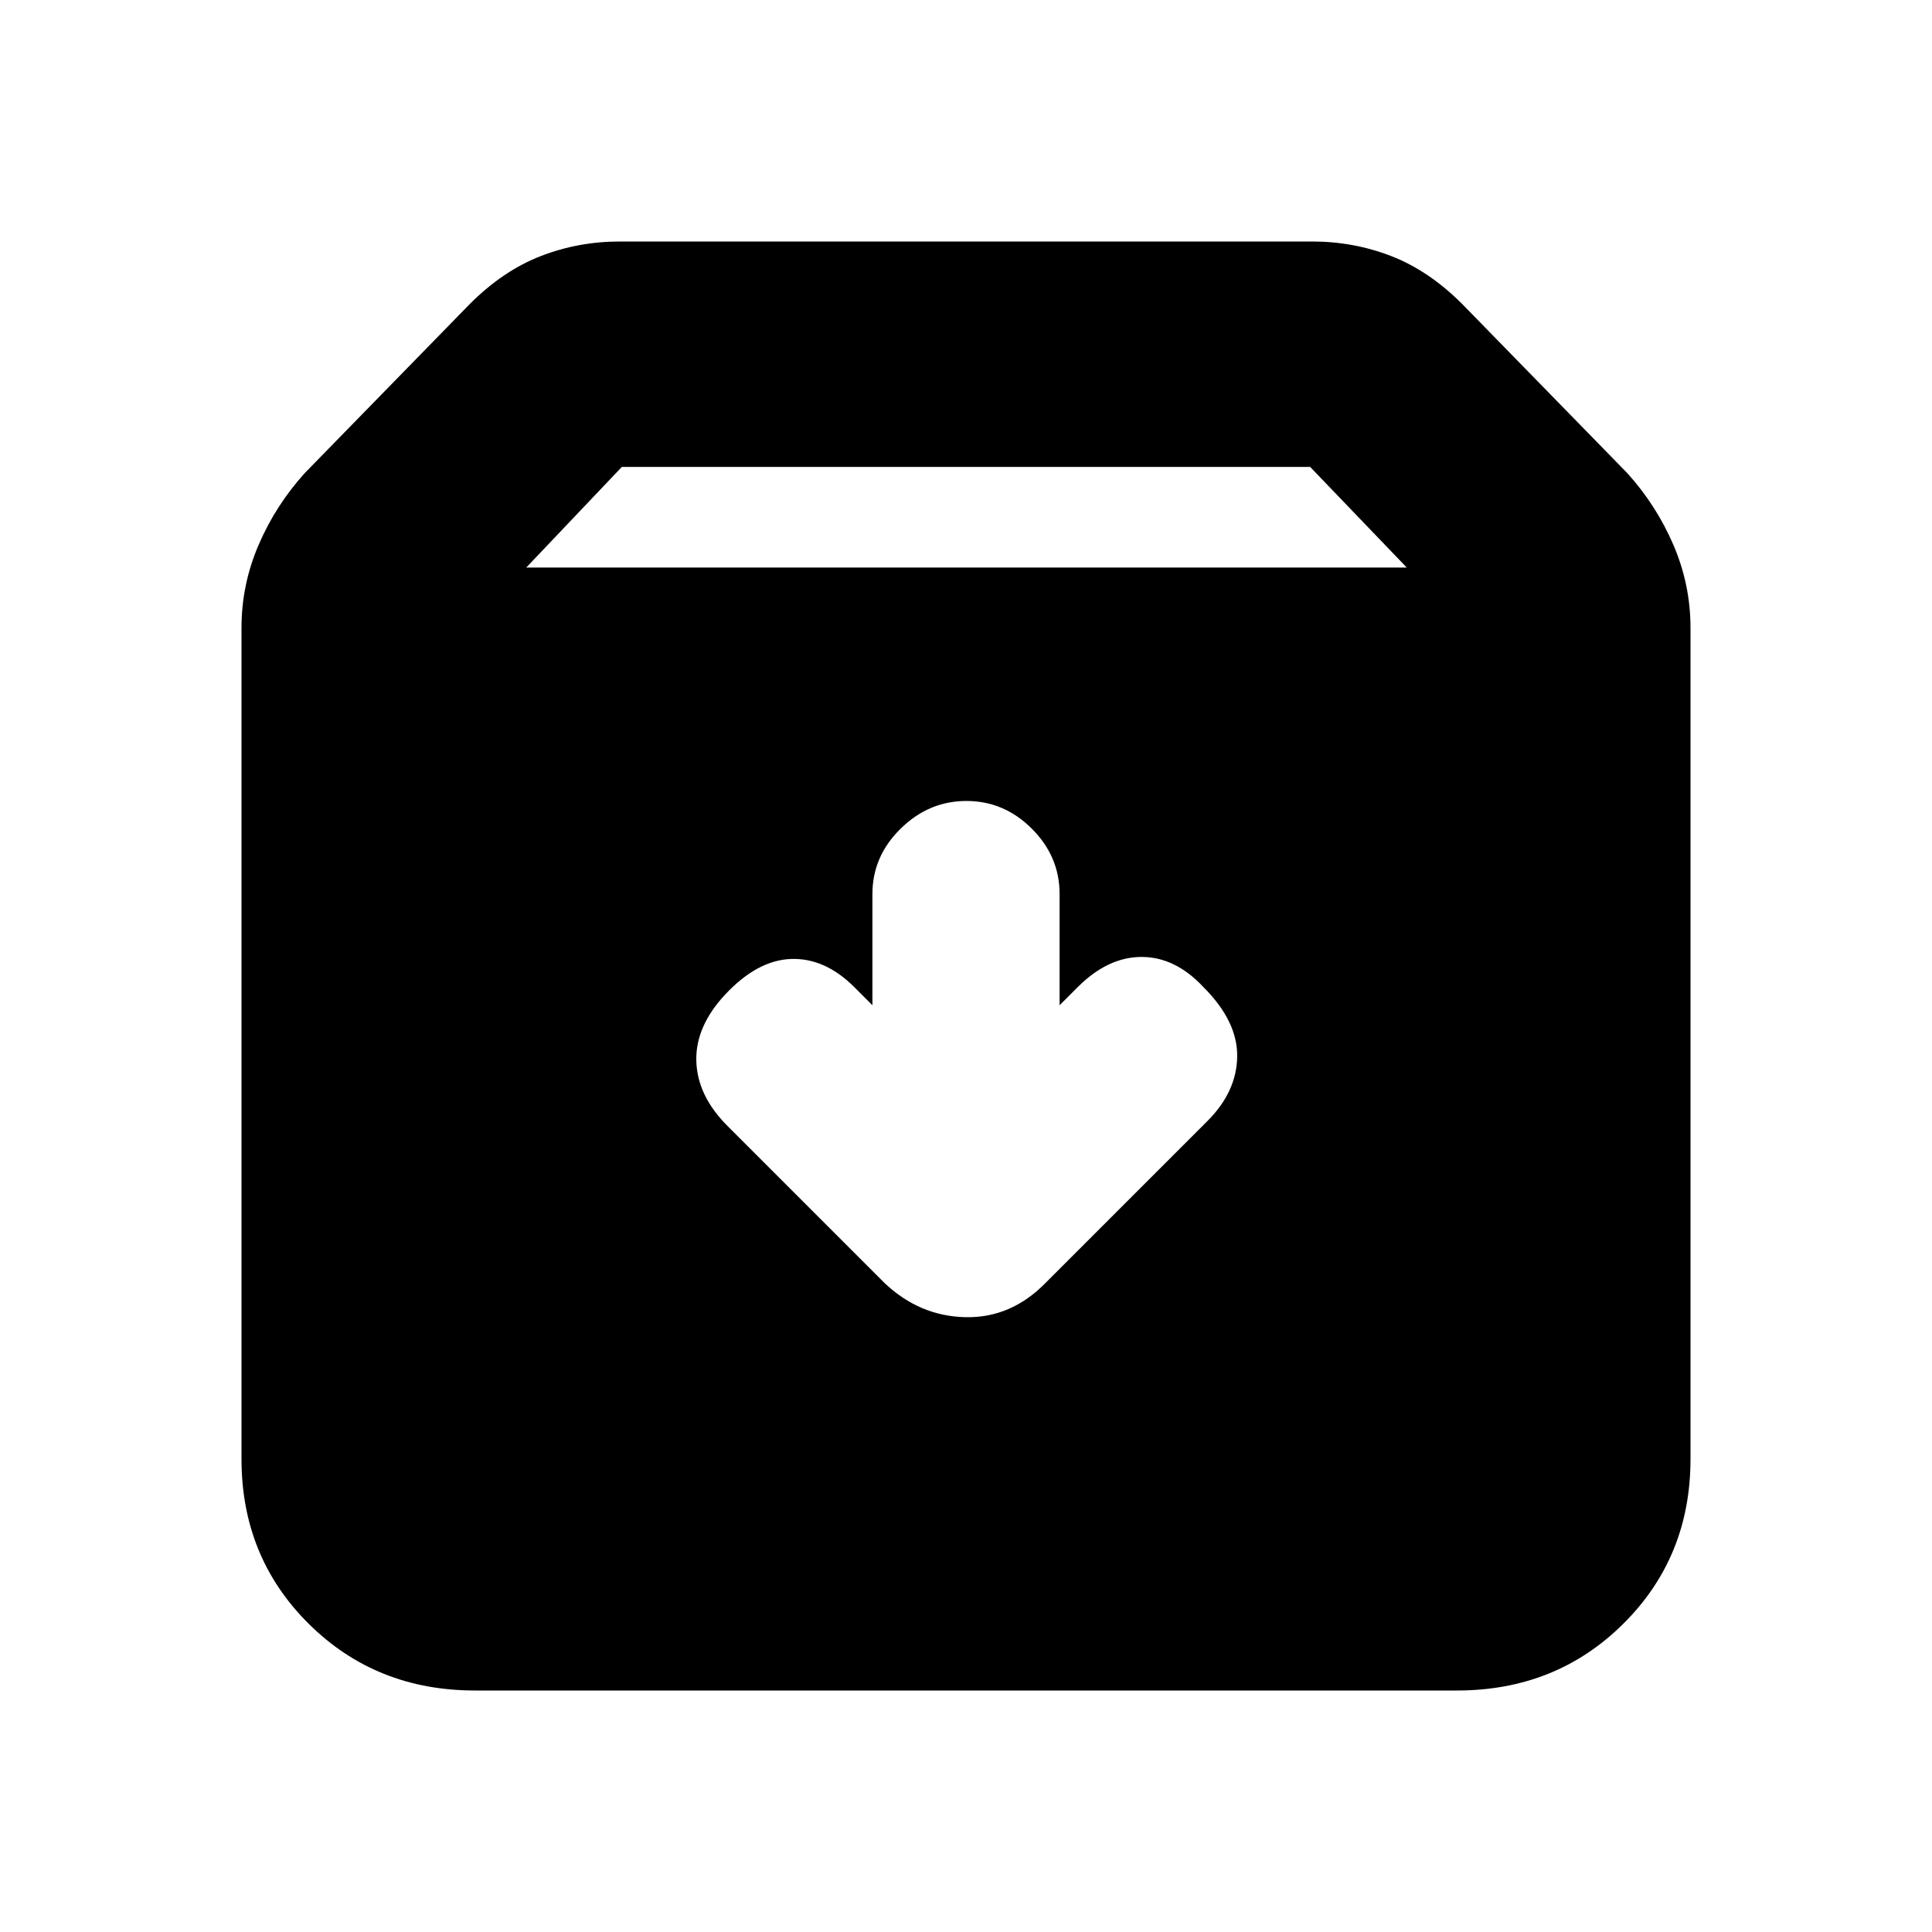 <svg xmlns="http://www.w3.org/2000/svg" height="20" viewBox="0 -960 960 960" width="20"><path d="M236-120q-49.2 0-82.6-33.15Q120-186.3 120-235v-413q0-21.5 8.5-41.25t23-35.75l82-84q16.5-16.5 35.19-23.75Q287.38-840 308-840h344q20.62 0 39.31 7.25T726.5-809l82 84q14.5 16 23 35.75T840-648v413q0 48.7-33.4 81.85Q773.2-120 724-120H236Zm25.5-558H699l-48-50H309l-47.5 50Zm218.71 116q-18.71 0-32.71 13.77t-14 32.44v55.29l-9-9q-14.5-14.5-31.25-14T360.5-466q-15 16-14.5 33.25t15.5 32.25l78.14 78.14Q457-306 479.68-305.5t39.82-17L600-403q14.5-14.5 14.75-32T598-469.5q-14-15-30.75-15t-31.75 15l-9 9v-55.29q0-18.67-13.79-32.44Q498.92-562 480.21-562Z"/></svg>